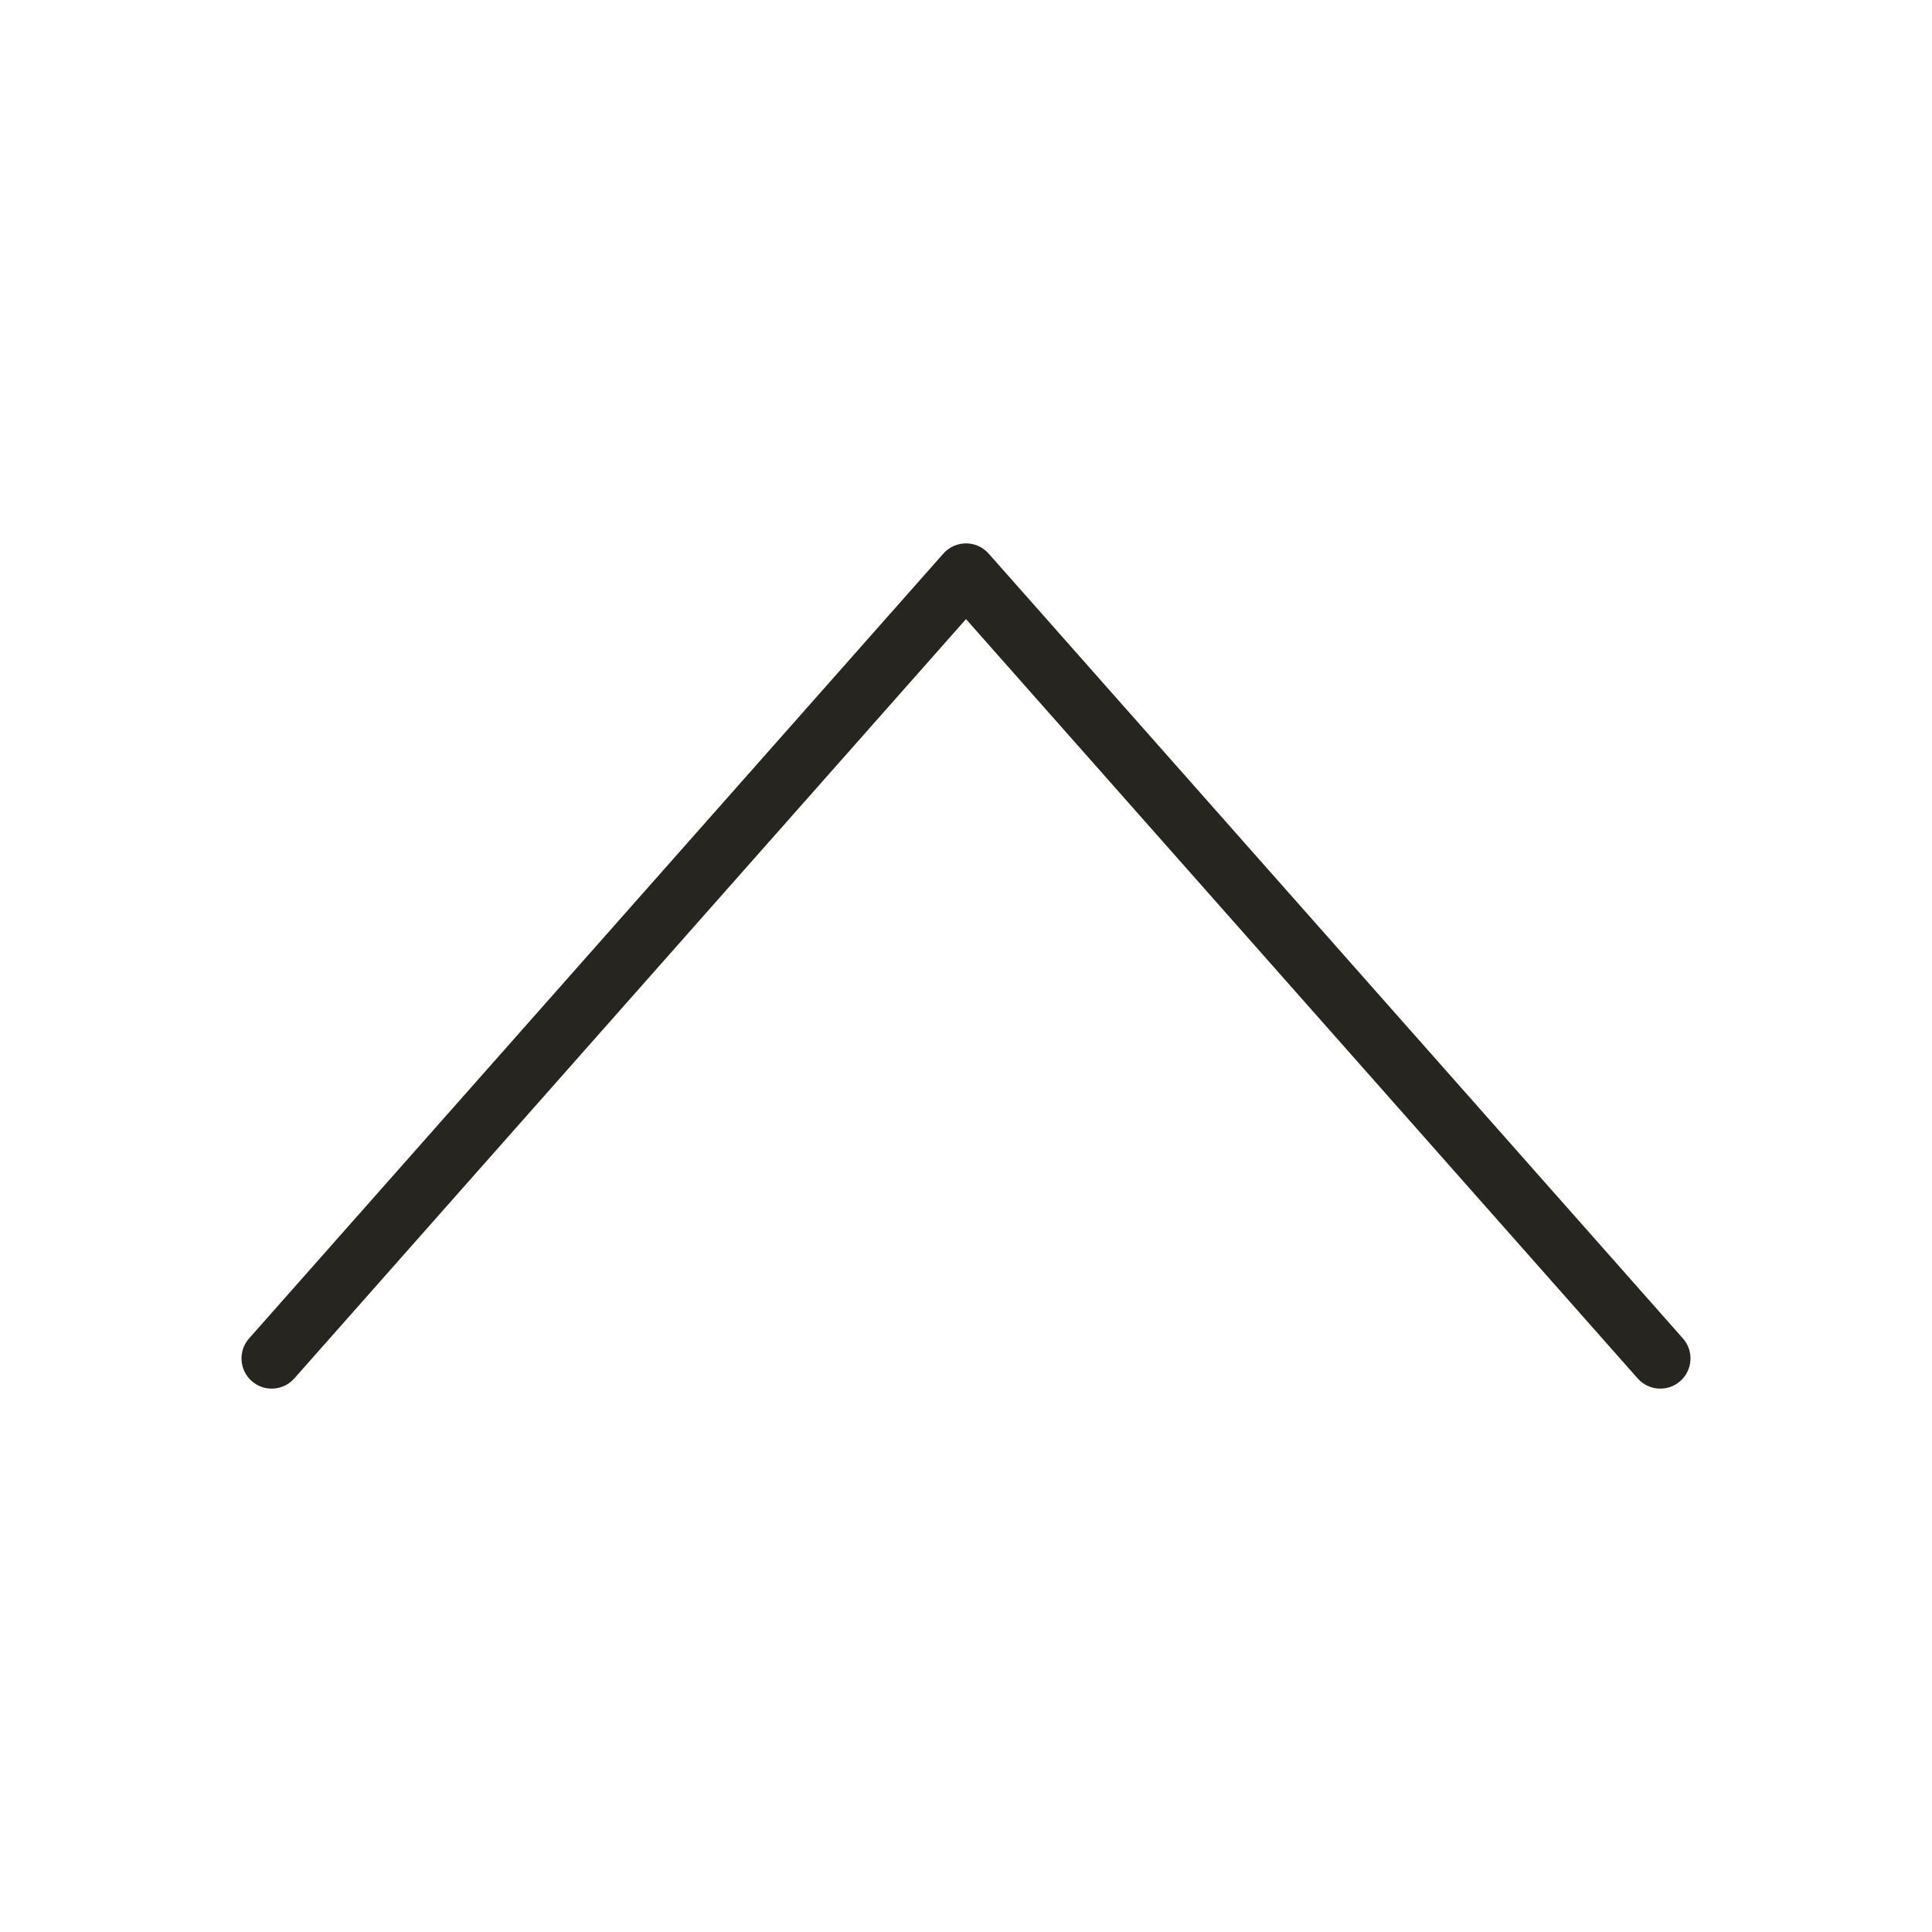 <svg xmlns="http://www.w3.org/2000/svg" width="64" height="64" viewBox="0 0 64 64">
  <path fill="#27251F" fill-rule="evenodd" d="M32,20.509 L54.251,45.663 C54.617,46.076 55.249,46.115 55.663,45.749 C56.076,45.383 56.115,44.751 55.749,44.337 L32.749,18.337 C32.351,17.888 31.649,17.888 31.251,18.337 L8.251,44.337 C7.885,44.751 7.924,45.383 8.337,45.749 C8.751,46.115 9.383,46.076 9.749,45.663 L32,20.509 Z"/>
</svg>

